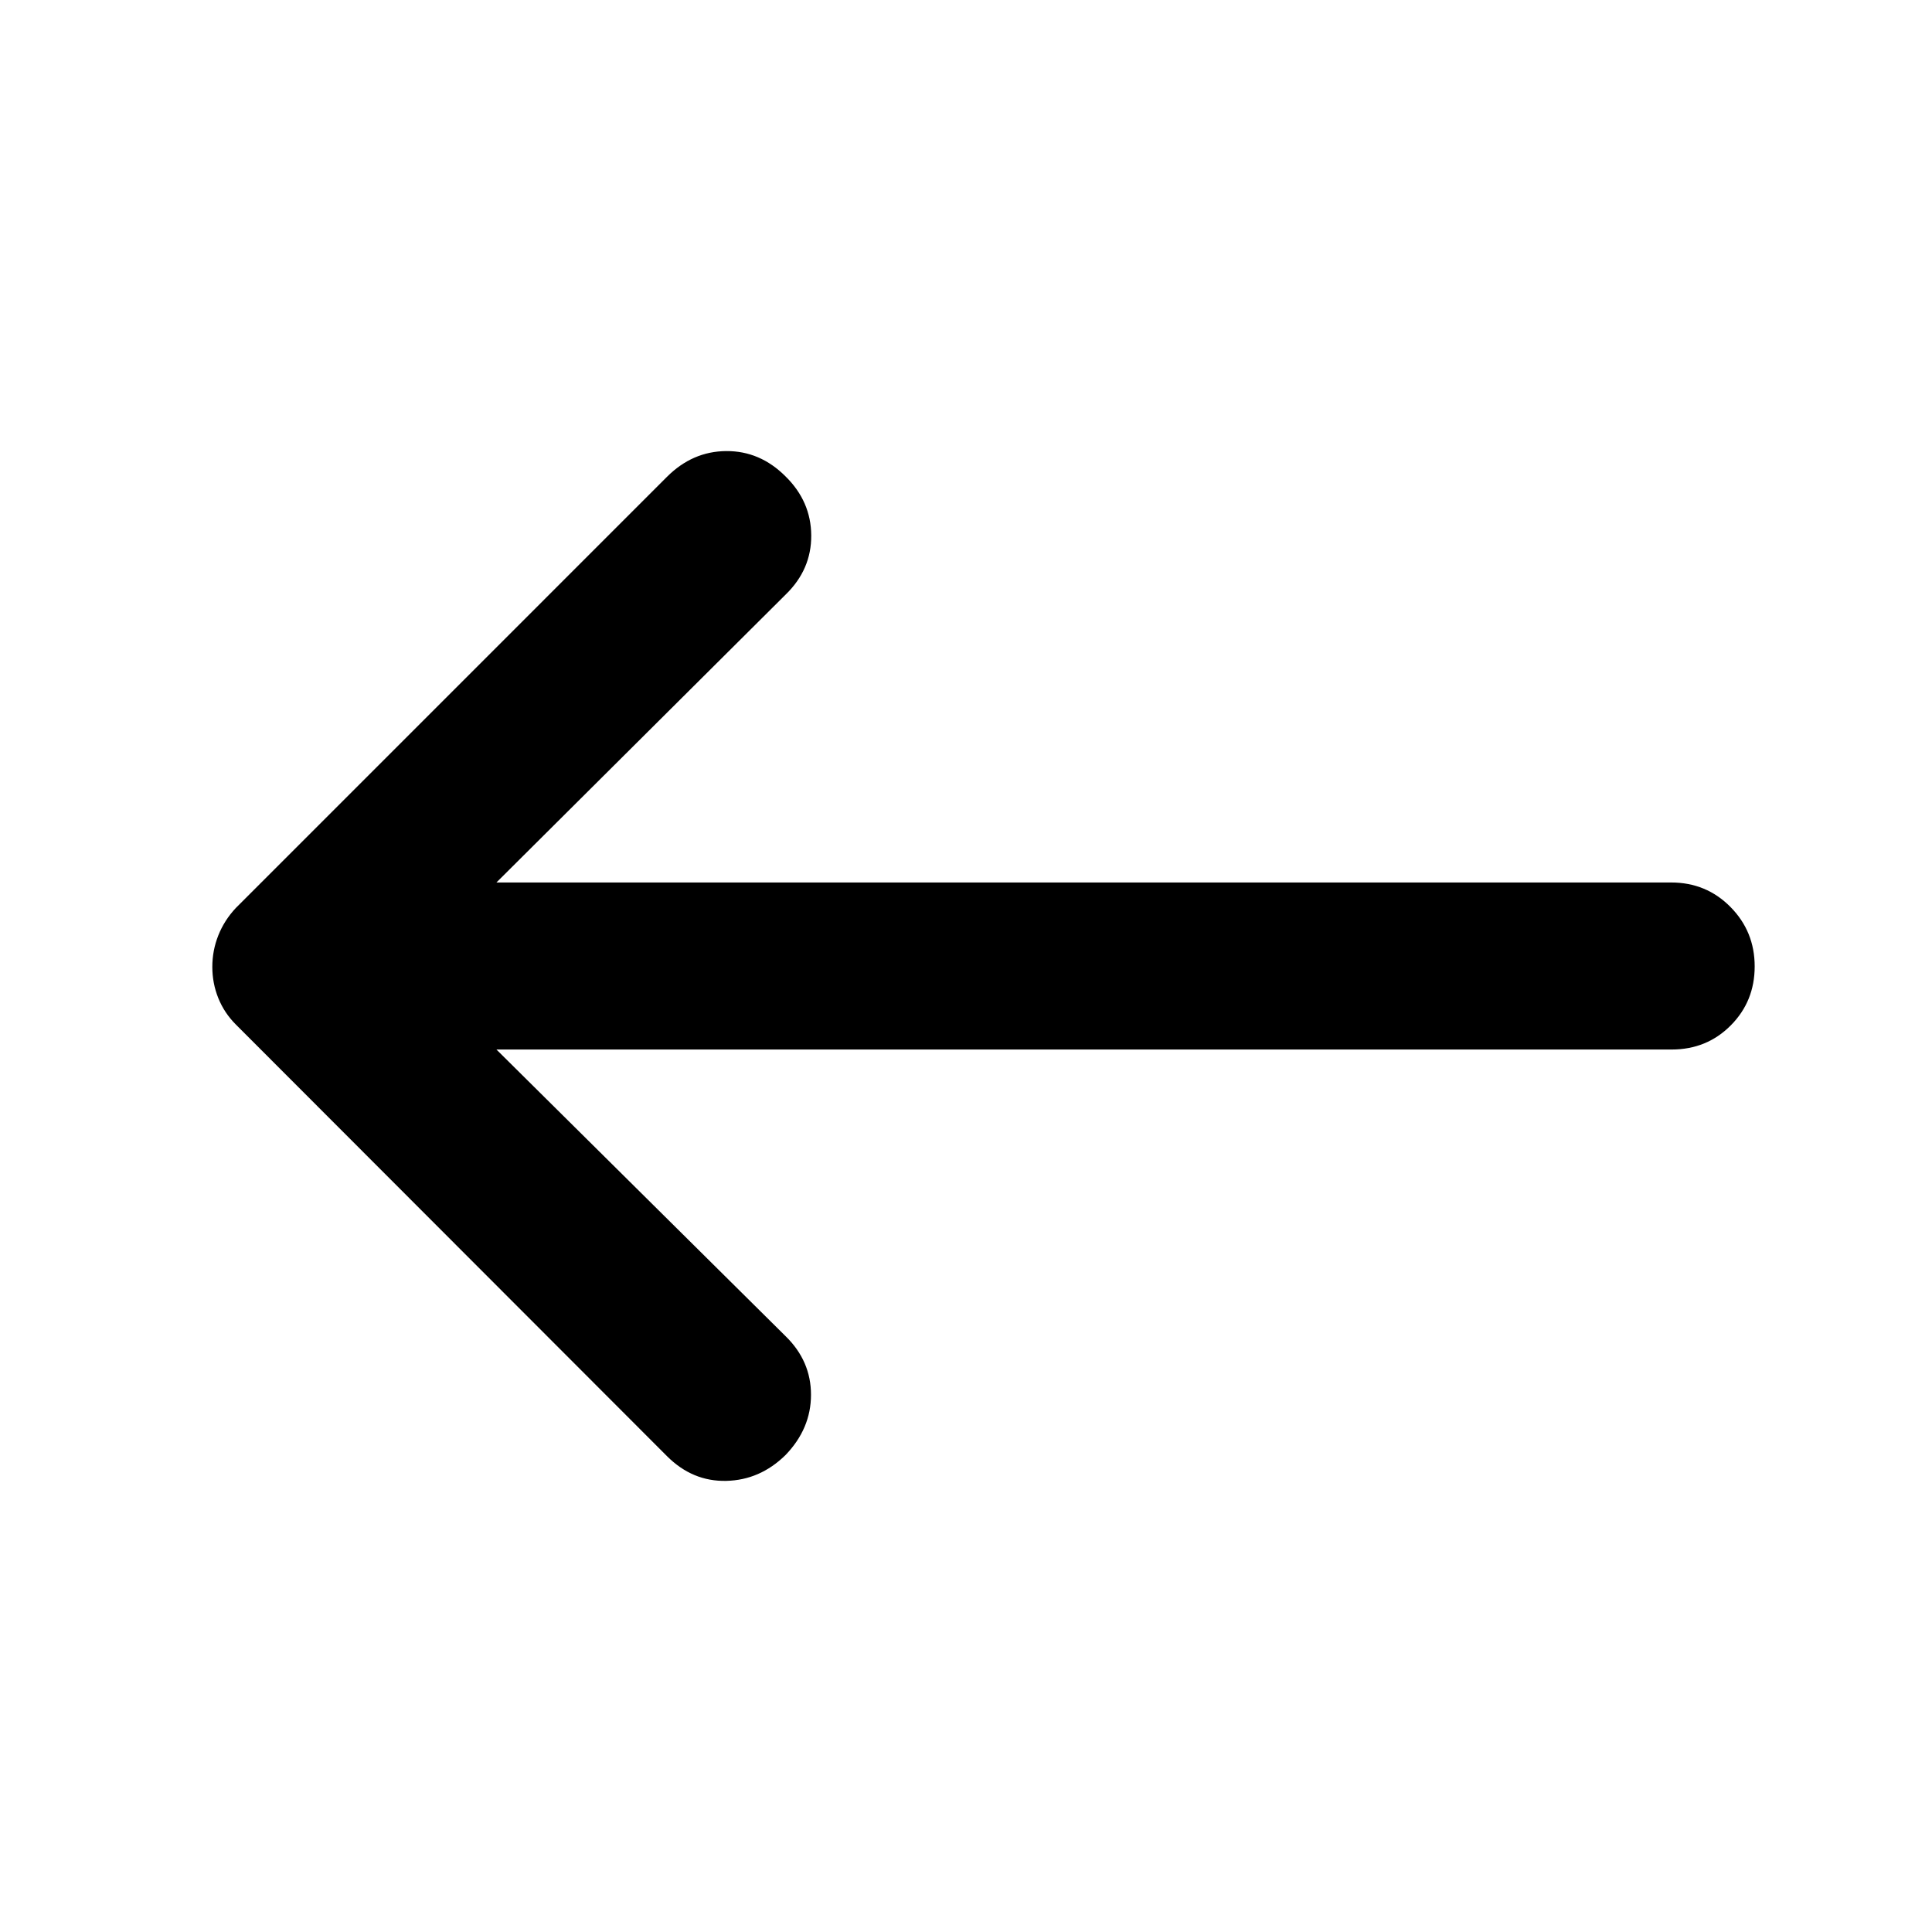 <svg xmlns="http://www.w3.org/2000/svg" height="20" viewBox="0 -960 960 960" width="20"><path d="M246.674-438.5H830.63q17.453 0 29.357-11.963 11.904-11.964 11.904-29.326 0-17.363-12.023-29.537-12.024-12.174-29.477-12.174H246.674l143.829-143.176q12.715-12.411 12.595-29.302-.12-16.892-12.794-29.326-12.674-12.674-29.445-12.555-16.772.12-29.446 12.794L117.174-508.826q-5.718 6.117-8.696 13.613-2.978 7.496-2.978 15.652 0 8.157 2.978 15.533 2.978 7.376 8.696 13.093l214.239 214.479q12.674 12.674 29.446 12.293 16.771-.38 29.445-12.815 12.674-13.152 12.674-29.971 0-16.819-12.674-29.16L246.674-438.5Z"/></svg>